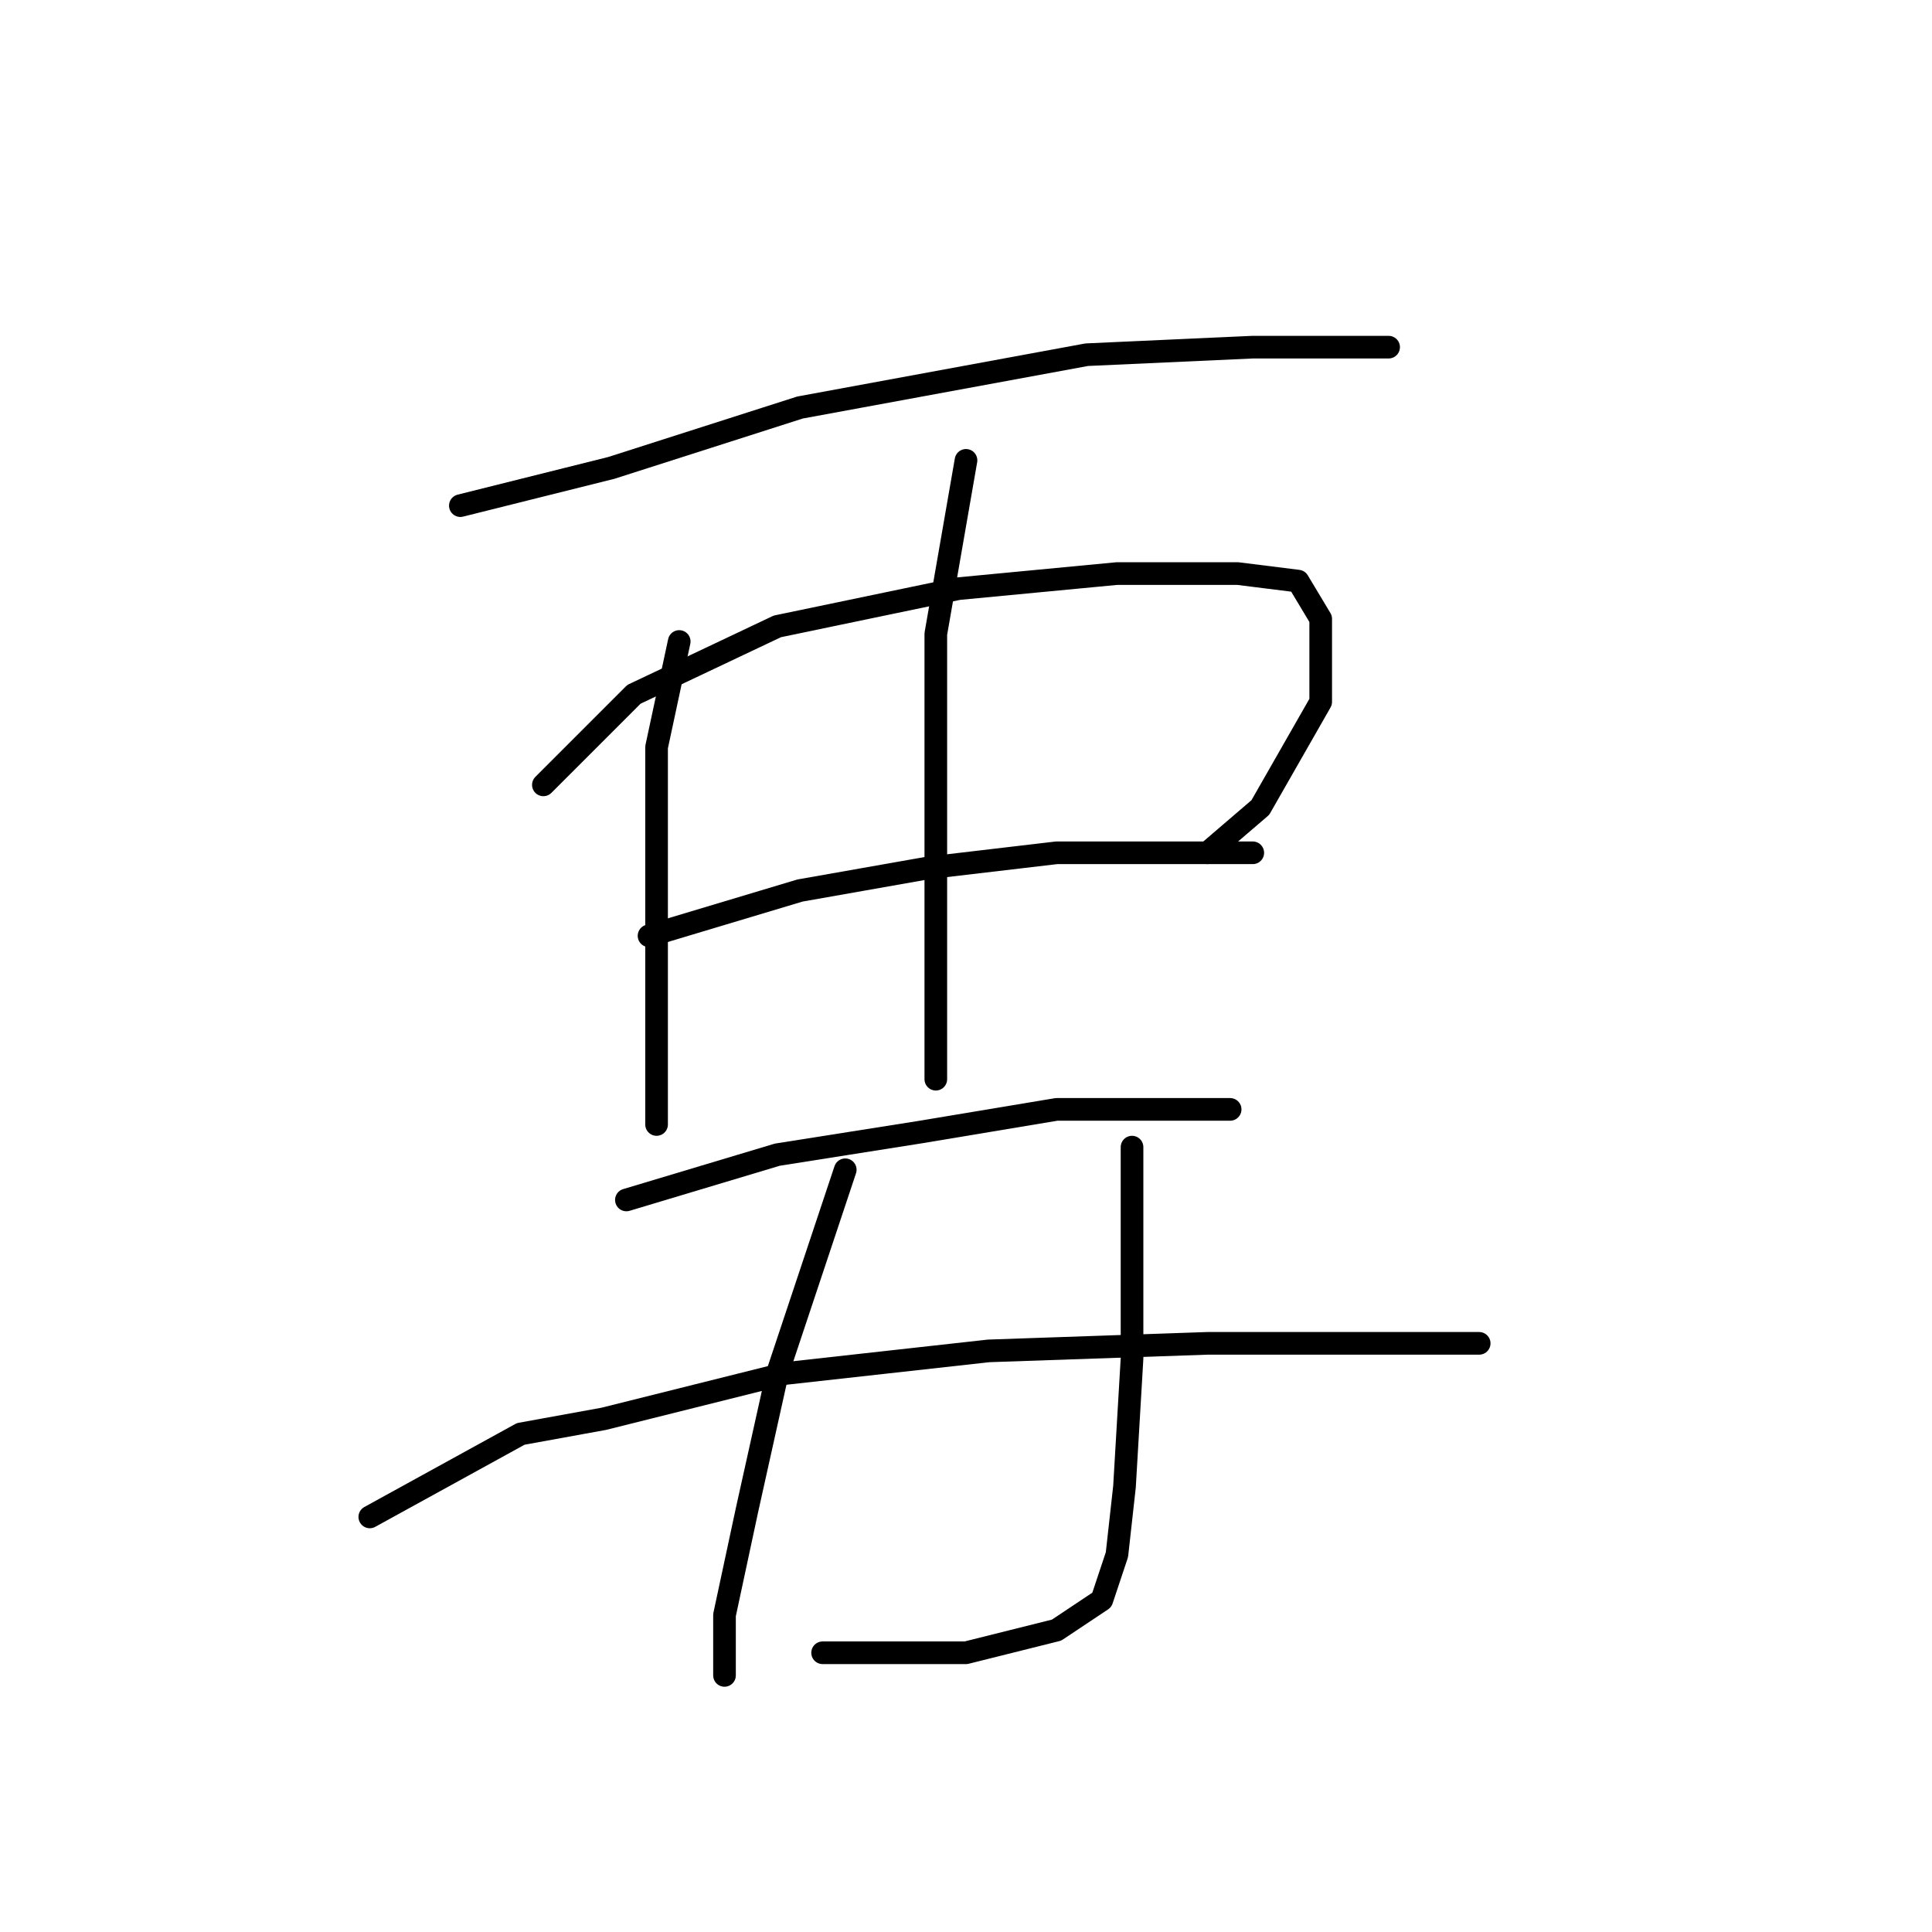 <?xml version="1.0" standalone="no"?>
    <svg width="256" height="256" xmlns="http://www.w3.org/2000/svg" version="1.1">
    <polyline stroke="black" stroke-width="3" stroke-linecap="round" fill="transparent" stroke-linejoin="round" points="61 67 81 62 106 54 144 47 166 46 180 46 184 46 184 46 " />
        <polyline stroke="black" stroke-width="3" stroke-linecap="round" fill="transparent" stroke-linejoin="round" points="128 61 124 84 124 101 124 118 124 133 124 143 124 143 " />
        <polyline stroke="black" stroke-width="3" stroke-linecap="round" fill="transparent" stroke-linejoin="round" points="90 85 87 99 87 105 87 116 87 131 87 138 87 149 87 149 " />
        <polyline stroke="black" stroke-width="3" stroke-linecap="round" fill="transparent" stroke-linejoin="round" points="72 104 84 92 103 83 127 78 148 76 164 76 172 77 175 82 175 93 167 107 160 113 160 113 " />
        <polyline stroke="black" stroke-width="3" stroke-linecap="round" fill="transparent" stroke-linejoin="round" points="86 124 106 118 123 115 140 113 157 113 166 113 166 113 " />
        <polyline stroke="black" stroke-width="3" stroke-linecap="round" fill="transparent" stroke-linejoin="round" points="83 159 103 153 122 150 140 147 158 147 163 147 163 147 " />
        <polyline stroke="black" stroke-width="3" stroke-linecap="round" fill="transparent" stroke-linejoin="round" points="112 155 103 182 99 200 96 214 96 221 96 222 96 222 " />
        <polyline stroke="black" stroke-width="3" stroke-linecap="round" fill="transparent" stroke-linejoin="round" points="150 152 150 159 150 165 150 180 149 197 148 206 146 212 140 216 128 219 109 219 109 219 " />
        <polyline stroke="black" stroke-width="3" stroke-linecap="round" fill="transparent" stroke-linejoin="round" points="49 201 69 190 80 188 104 182 131 179 160 178 182 178 196 178 196 178 " />
        </svg>